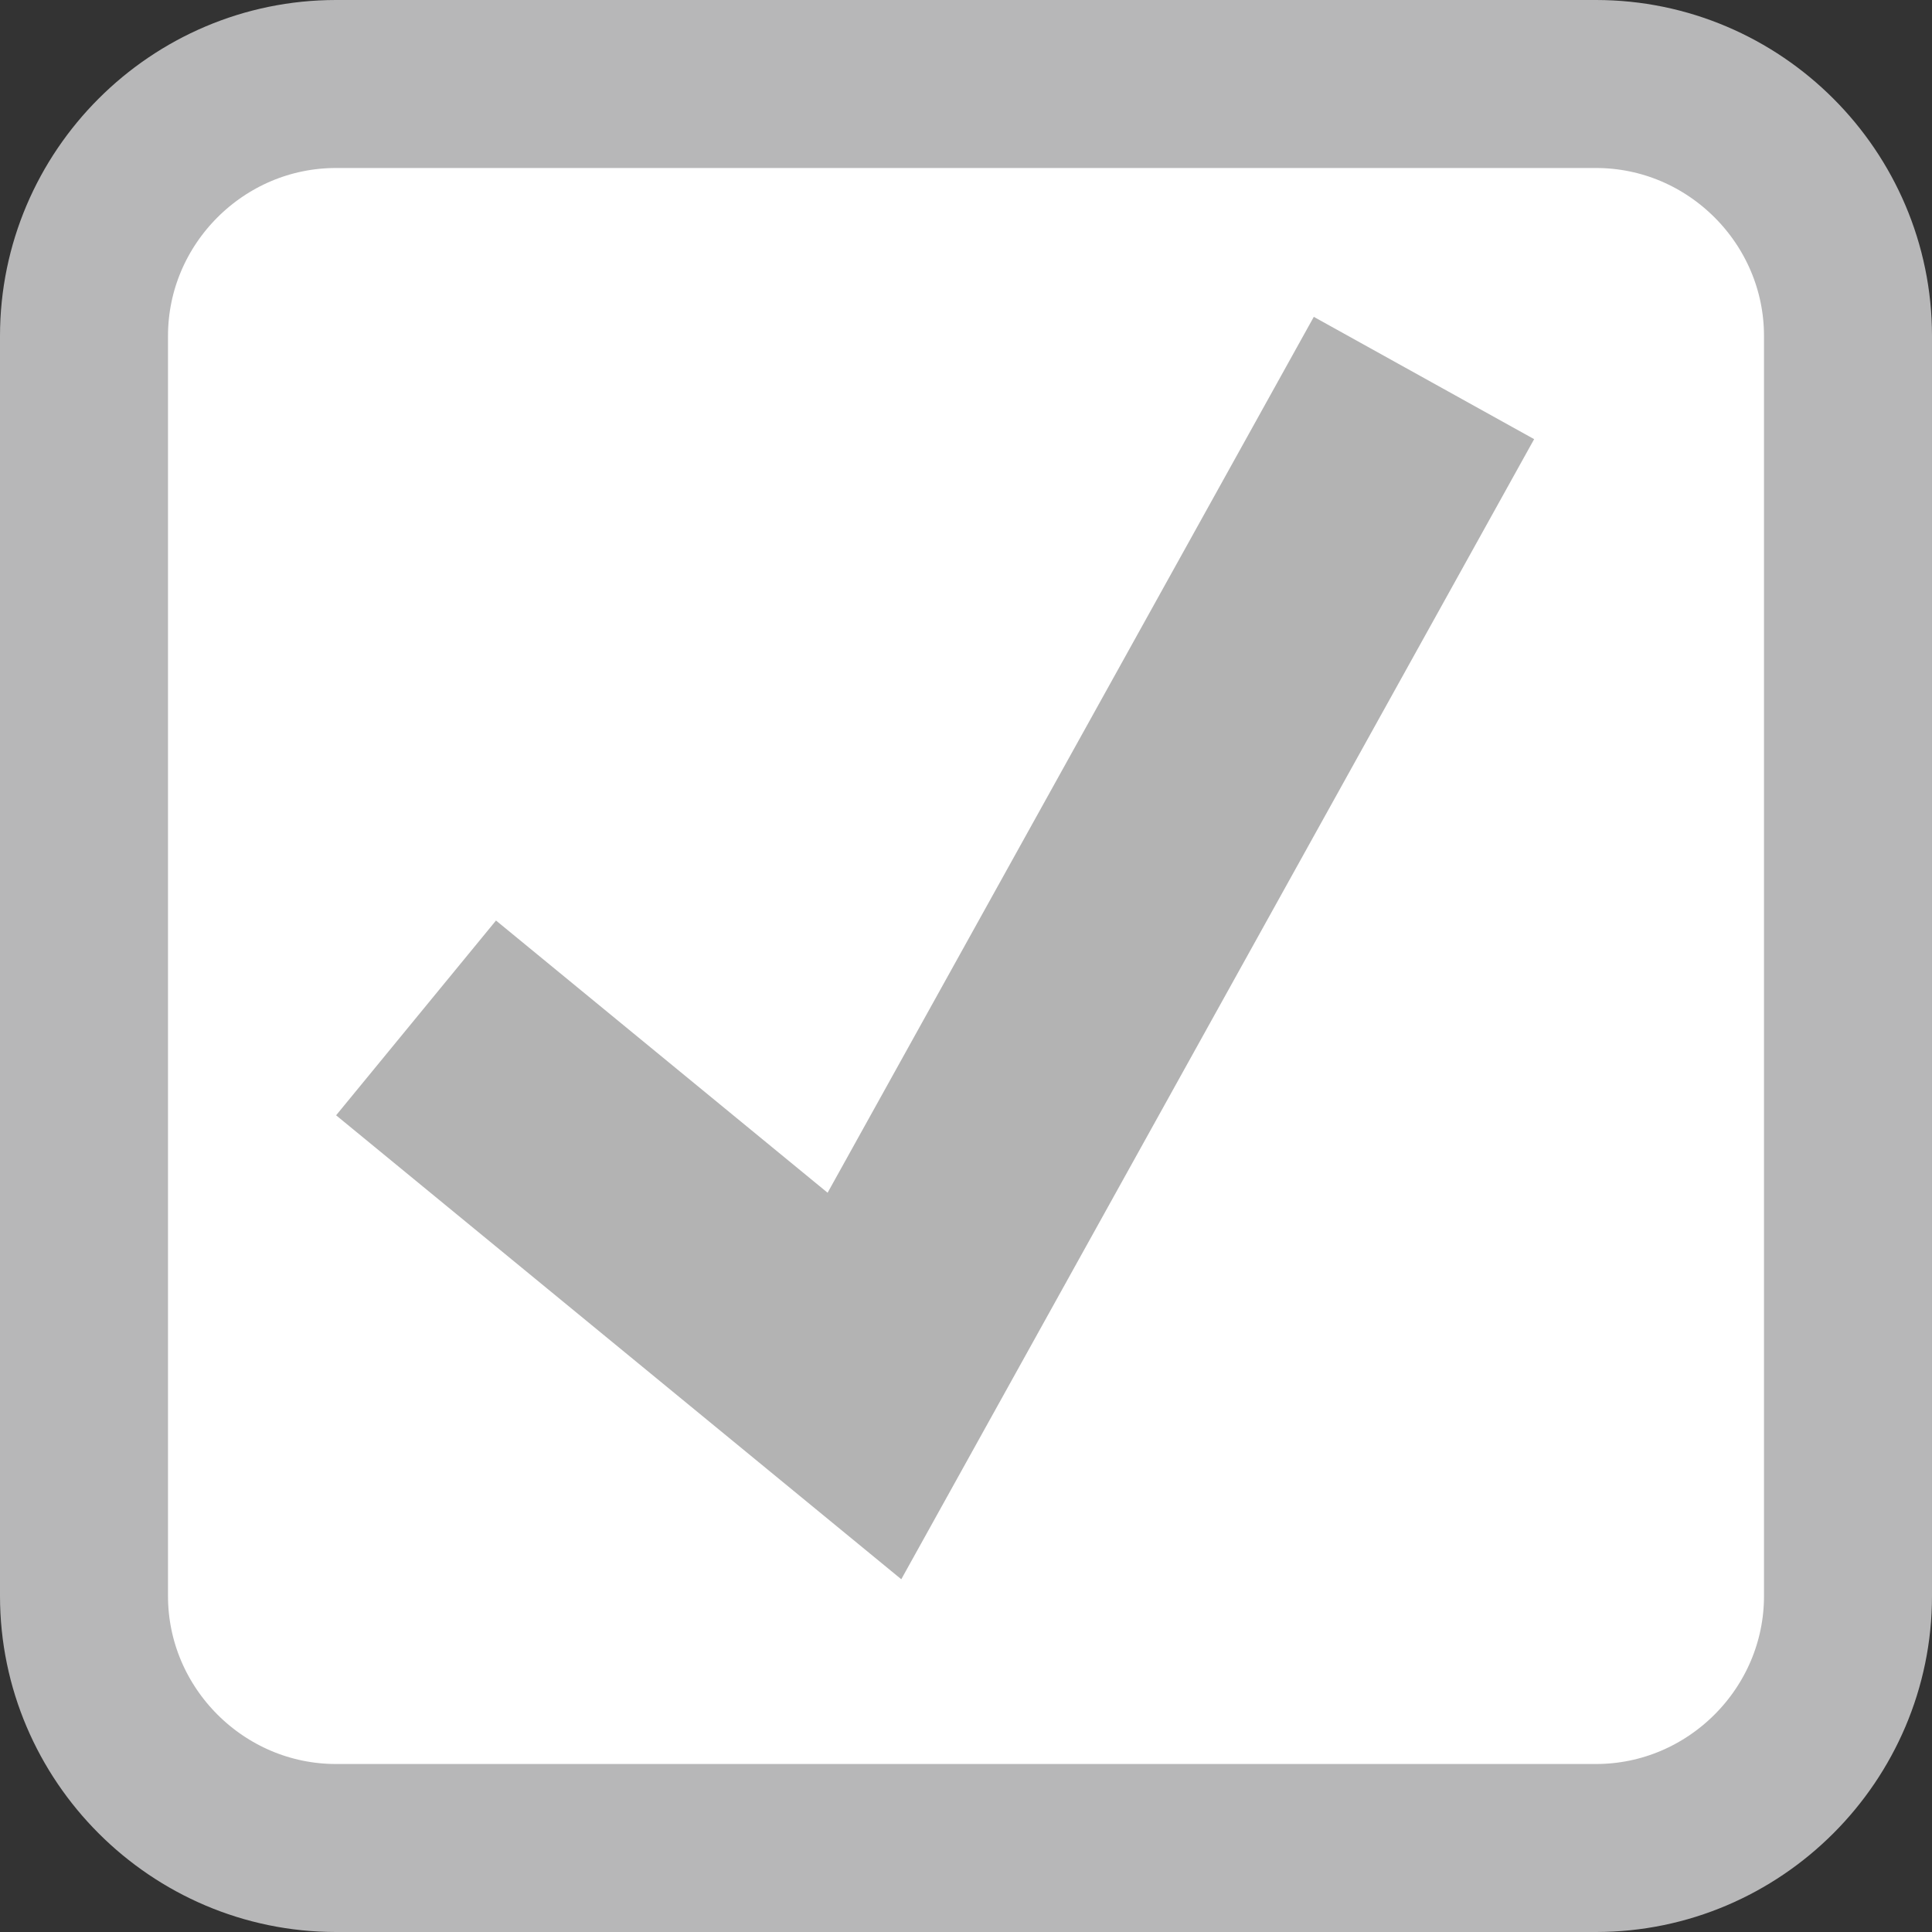 <?xml version="1.0" encoding="utf-8"?>
<!-- Generator: Adobe Illustrator 16.0.0, SVG Export Plug-In . SVG Version: 6.00 Build 0)  -->
<!DOCTYPE svg PUBLIC "-//W3C//DTD SVG 1.1//EN" "http://www.w3.org/Graphics/SVG/1.1/DTD/svg11.dtd">
<svg version="1.1" id="Layer_1" xmlns="http://www.w3.org/2000/svg" xmlns:xlink="http://www.w3.org/1999/xlink" x="0px" y="0px"
	 width="23px" height="23px" viewBox="0 0 23 23" enable-background="new 0 0 23 23" xml:space="preserve">
<rect x="0" y="0" width="23" height="23" fill="#333333" stroke="none"/>
<g>
	<path fill="#FFFFFF" d="M22,19c0,1.649-1.35,3-3,3H4c-1.65,0-3-1.351-3-3V4c0-1.65,1.35-3,3-3h15c1.65,0,3,1.35,3,3V19z"/>
	<path fill="none" stroke="#B7B7B8" stroke-width="2" stroke-miterlimit="10" d="M22,19c0,1.649-1.35,3-3,3H4c-1.65,0-3-1.351-3-3V4
		c0-1.65,1.35-3,3-3h15c1.65,0,3,1.35,3,3V19z"/>
</g>
<polyline fill="#FFFFFF" stroke="#B3B3B3" stroke-width="3" stroke-miterlimit="10" points="4.953,12.118 10.291,16.5 16.952,4.5
	"/>
</svg>
